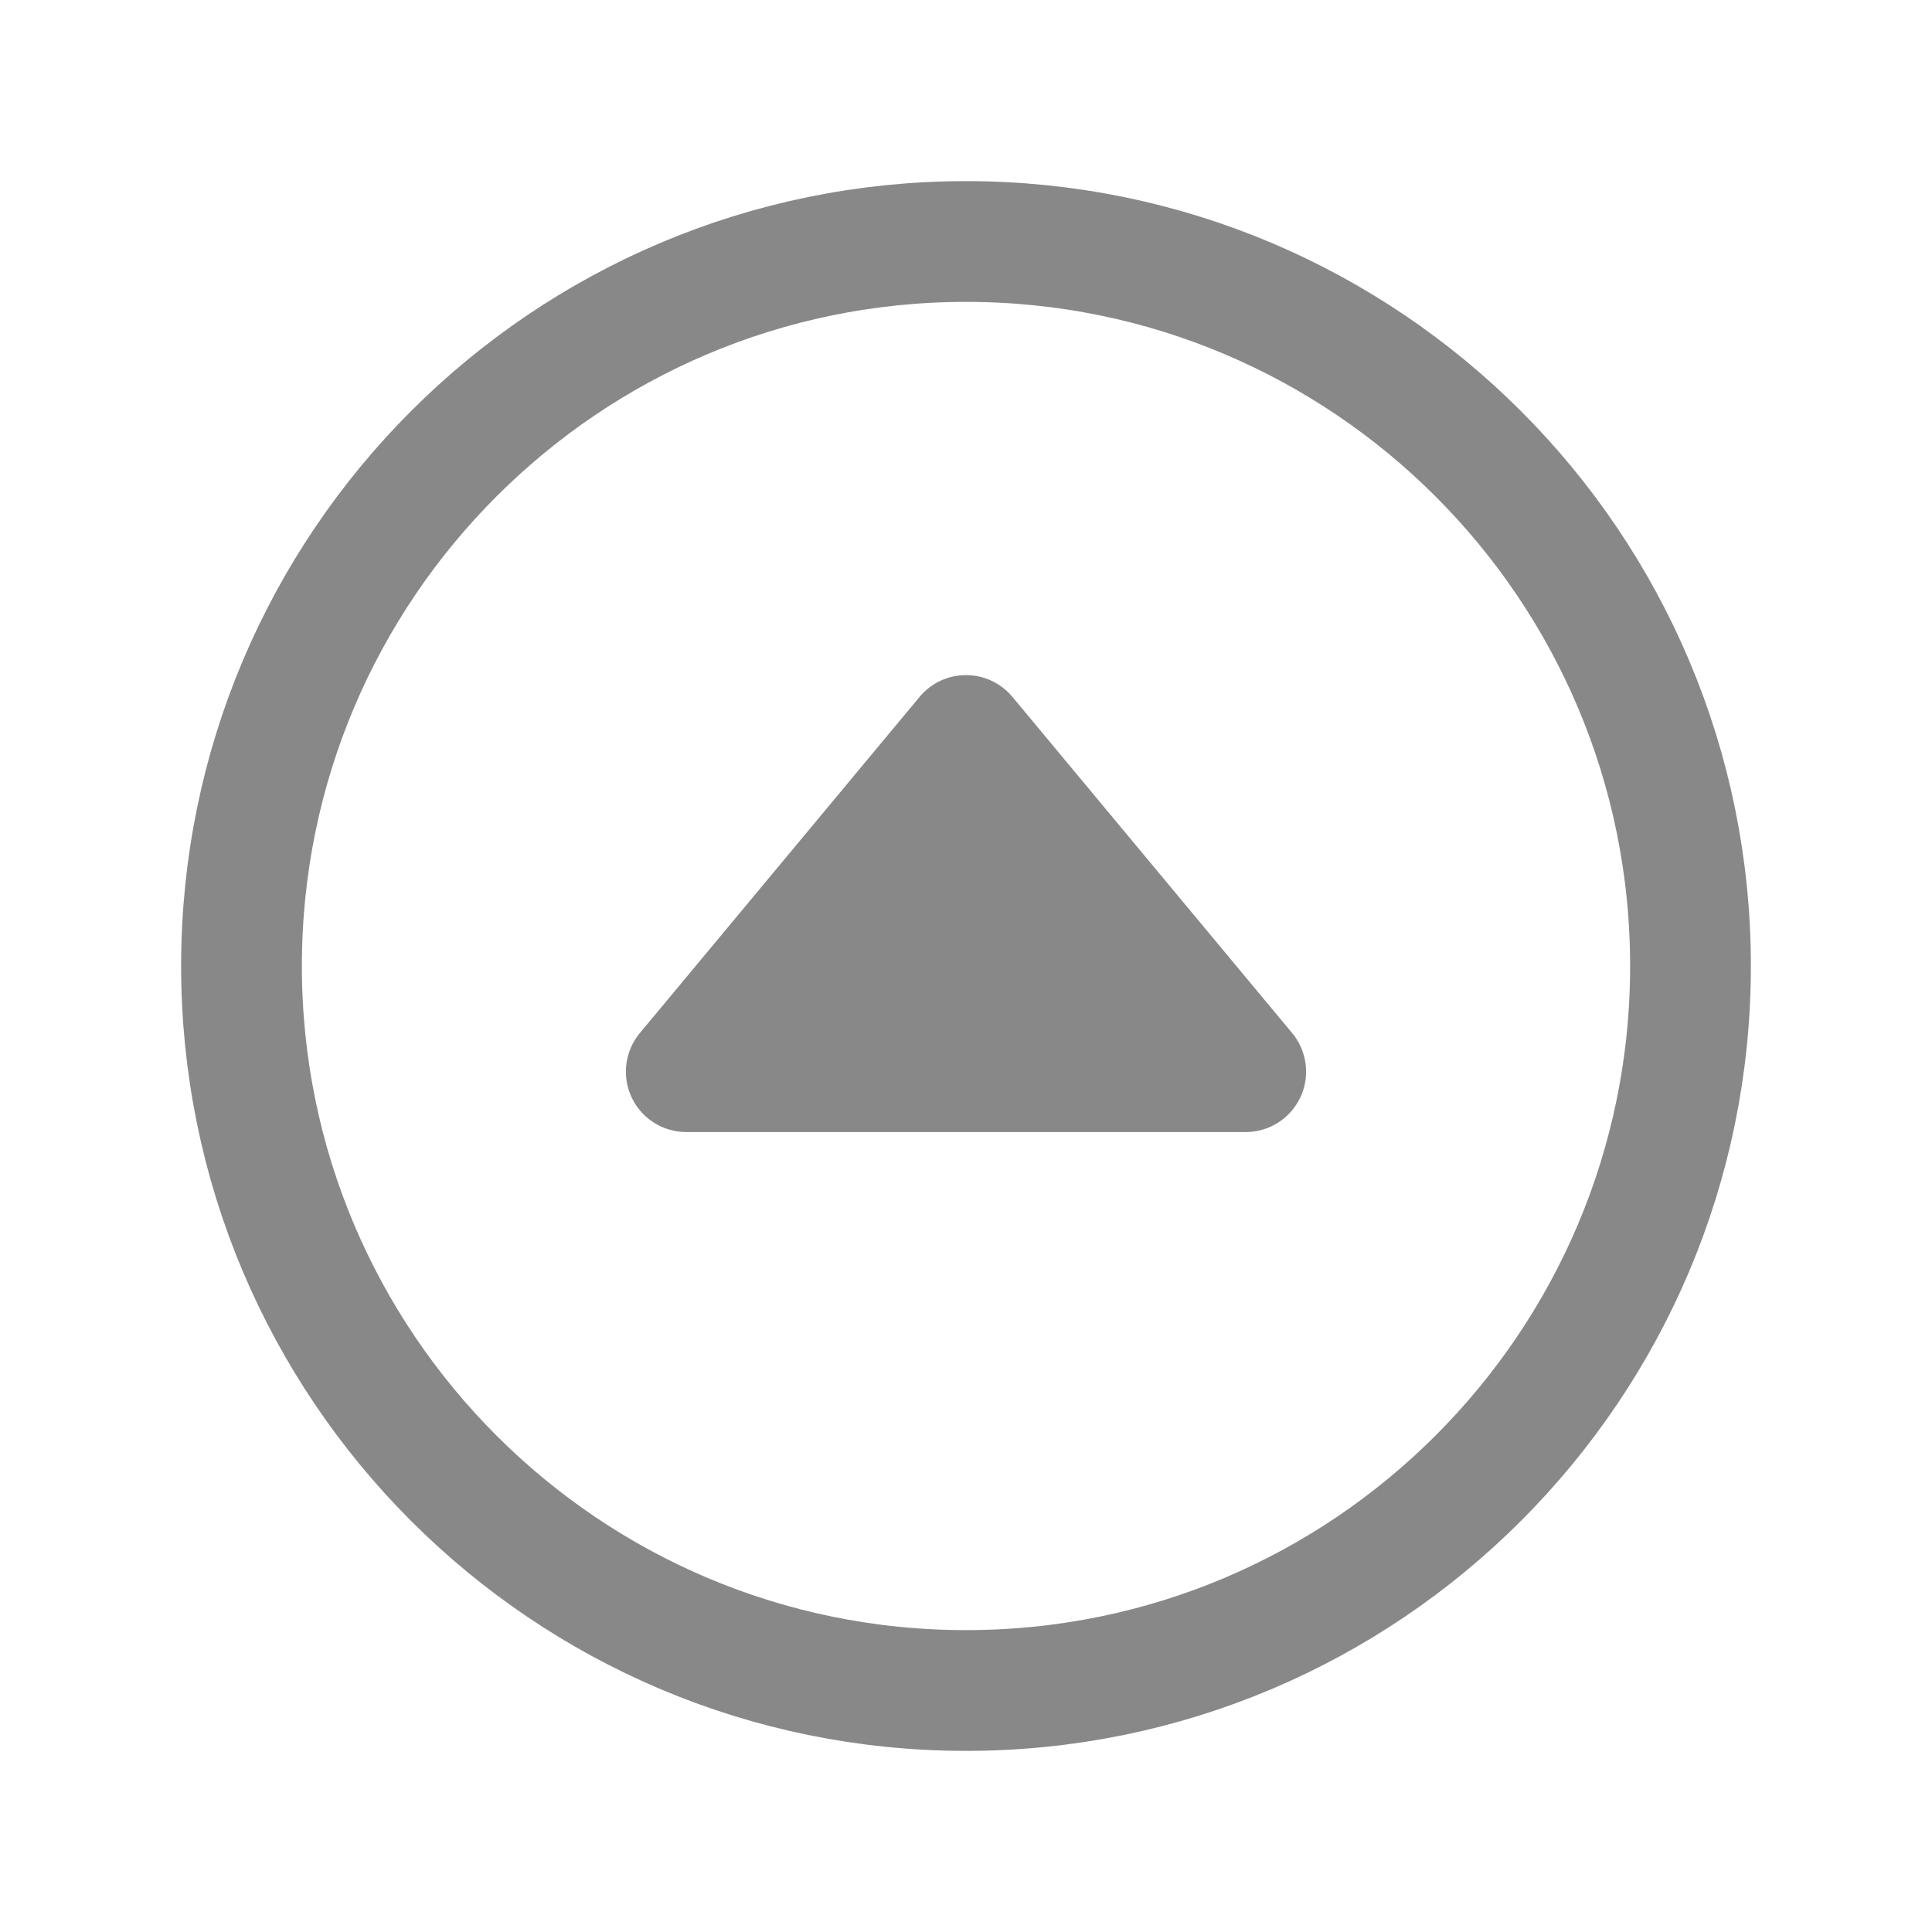 <svg xmlns="http://www.w3.org/2000/svg" width="128" height="128" viewBox="0 0 512 512"><path fill="#888" d="m342.43 273.77l-74.13-89.09a16 16 0 0 0-24.6 0l-74.13 89.09A16 16 0 0 0 181.86 300h148.28a16 16 0 0 0 12.29-26.23"/><path fill="none" stroke="#888" stroke-miterlimit="10" stroke-width="32" d="M448 256c0-106-86-192-192-192S64 150 64 256s86 192 192 192s192-86 192-192Z"/></svg>